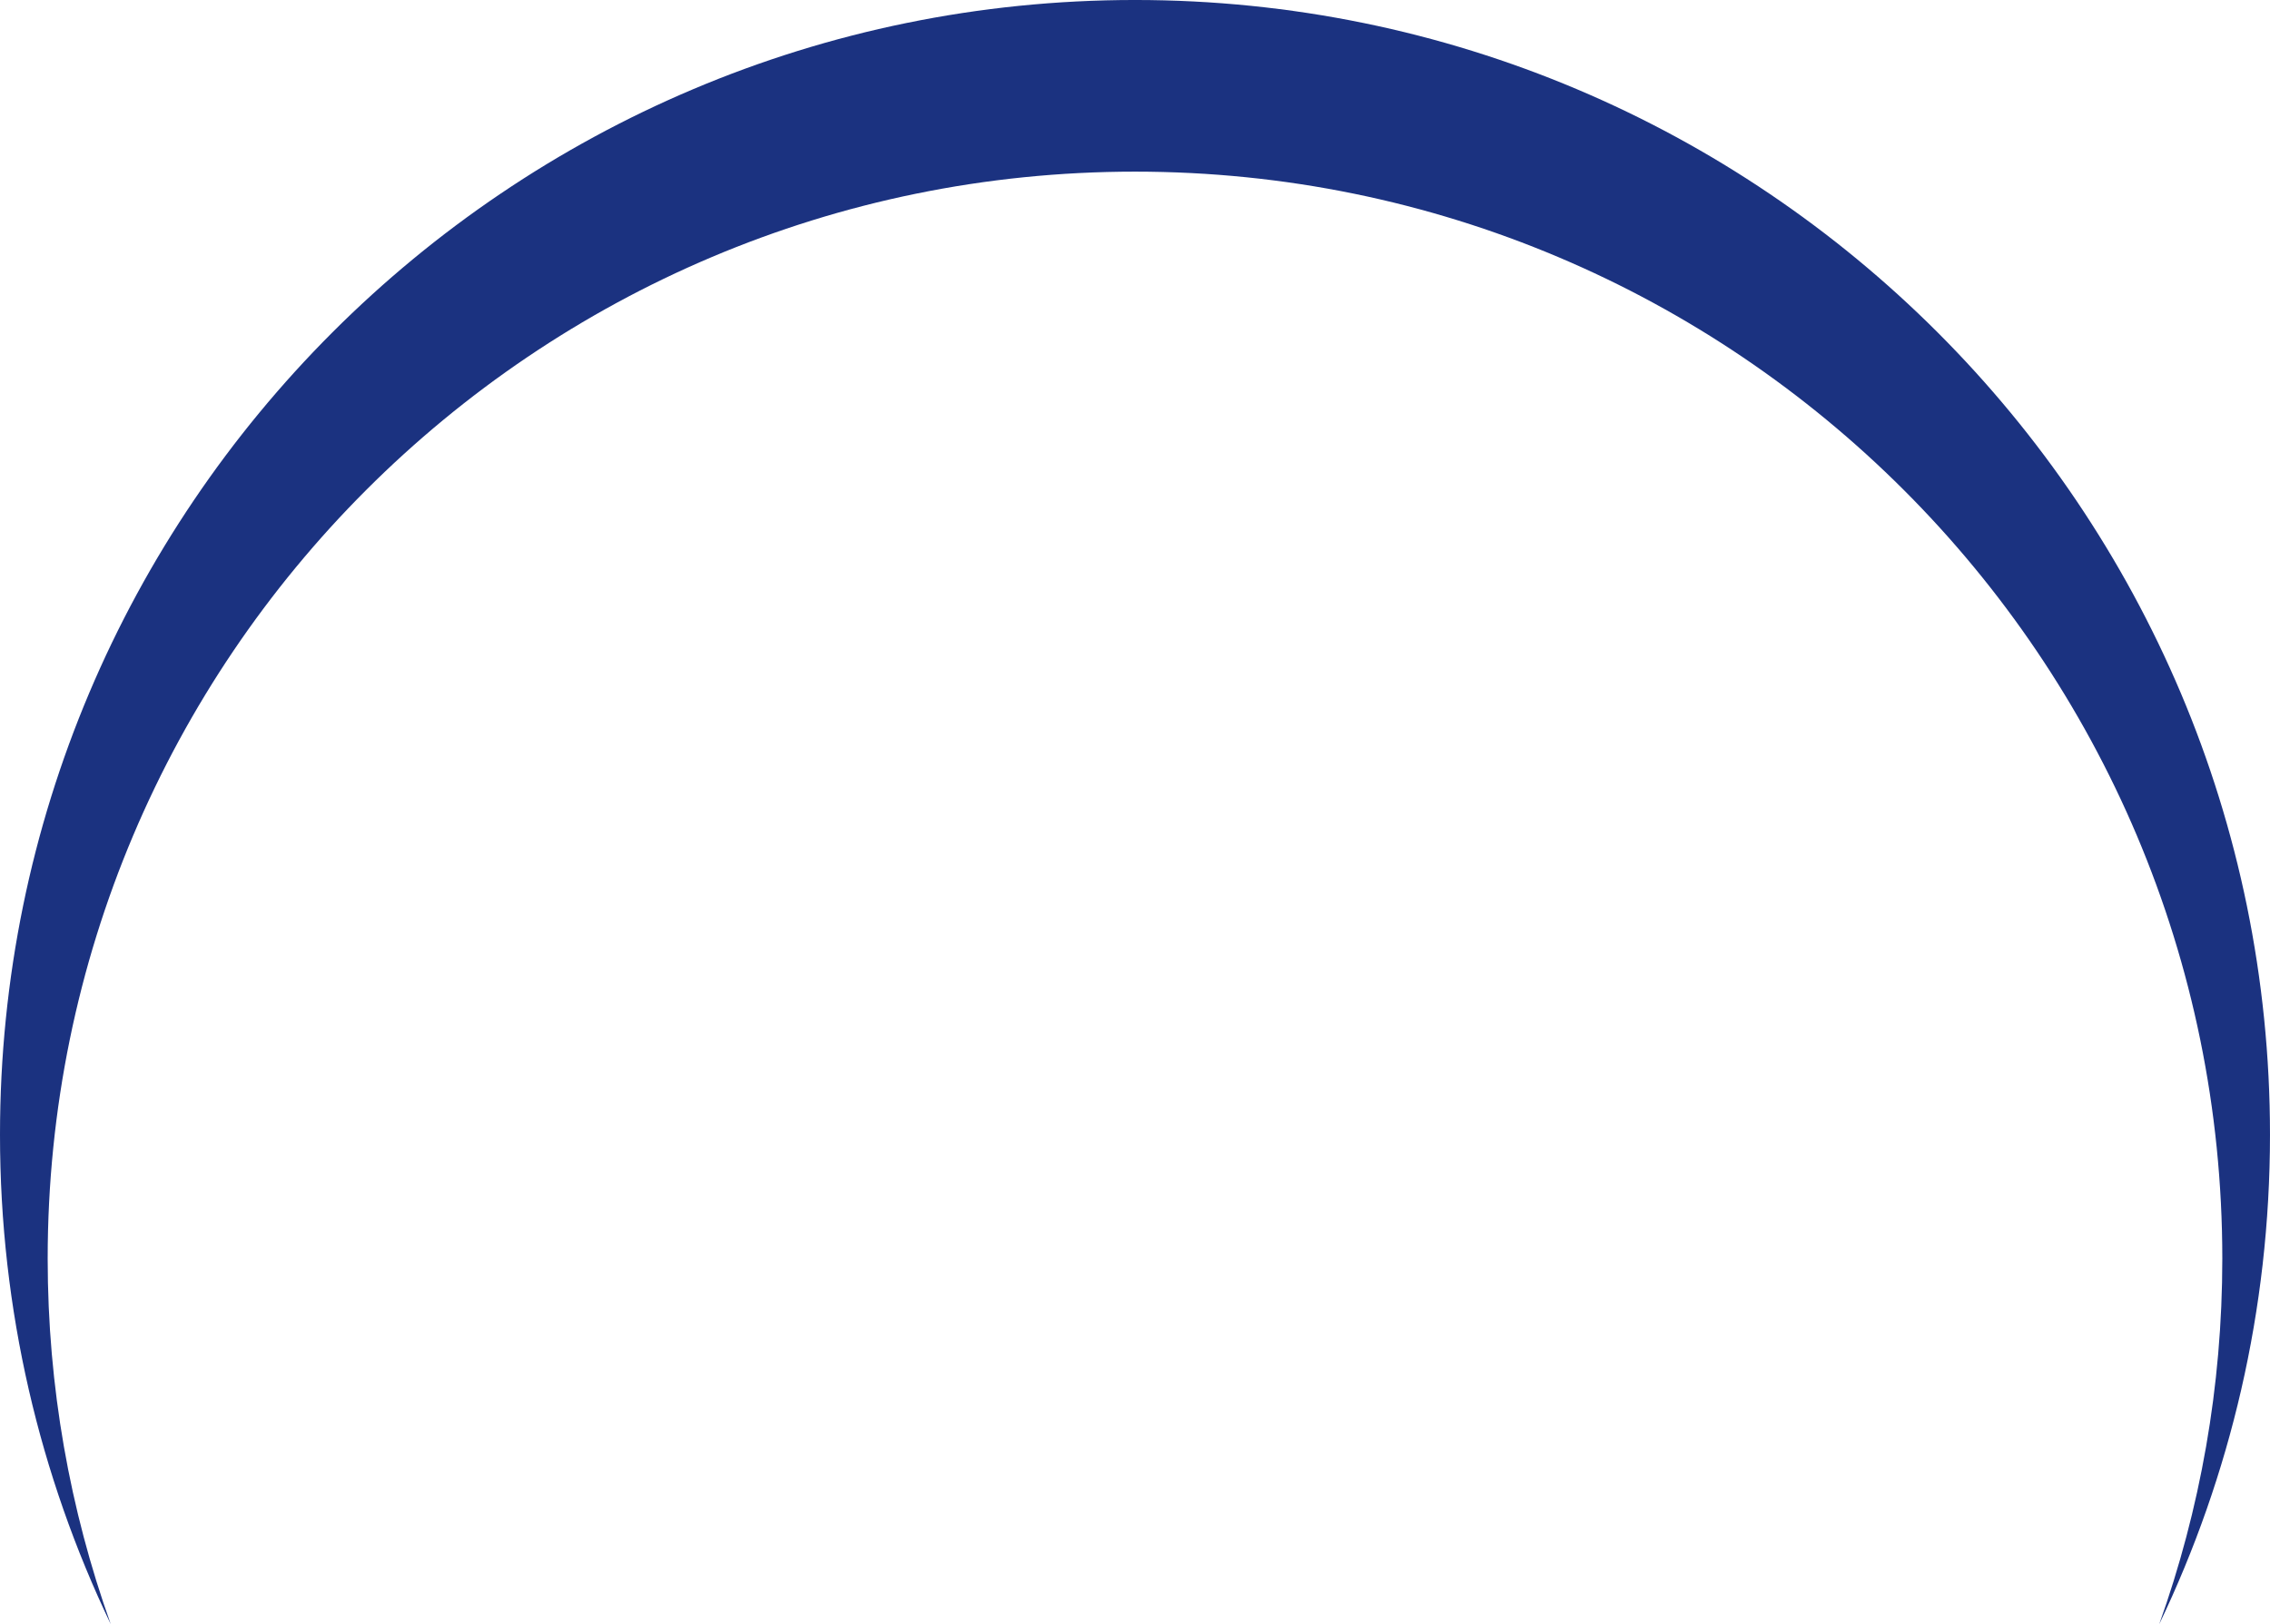 <svg version="1.1" id="图层_1" x="0px" y="0px" width="199.441px" height="142.73px" viewBox="0 0 199.441 142.73" enable-background="new 0 0 199.441 142.73" xml:space="preserve" xmlns="http://www.w3.org/2000/svg" xmlns:xlink="http://www.w3.org/1999/xlink" xmlns:xml="http://www.w3.org/XML/1998/namespace">
  <path fill="#1B3280" d="M99.721,15.084c52.76,0,95.53,42.771,95.53,95.531c0,11.269-1.957,22.078-5.54,32.115
	c6.235-13.021,9.729-27.607,9.729-43.011c0-55.074-44.646-99.72-99.72-99.72C44.647,0,0,44.646,0,99.721
	c0,15.402,3.495,29.988,9.729,43.011c-3.583-10.037-5.54-20.848-5.54-32.115C4.19,57.854,46.96,15.084,99.721,15.084z" class="color c1"/>
</svg>